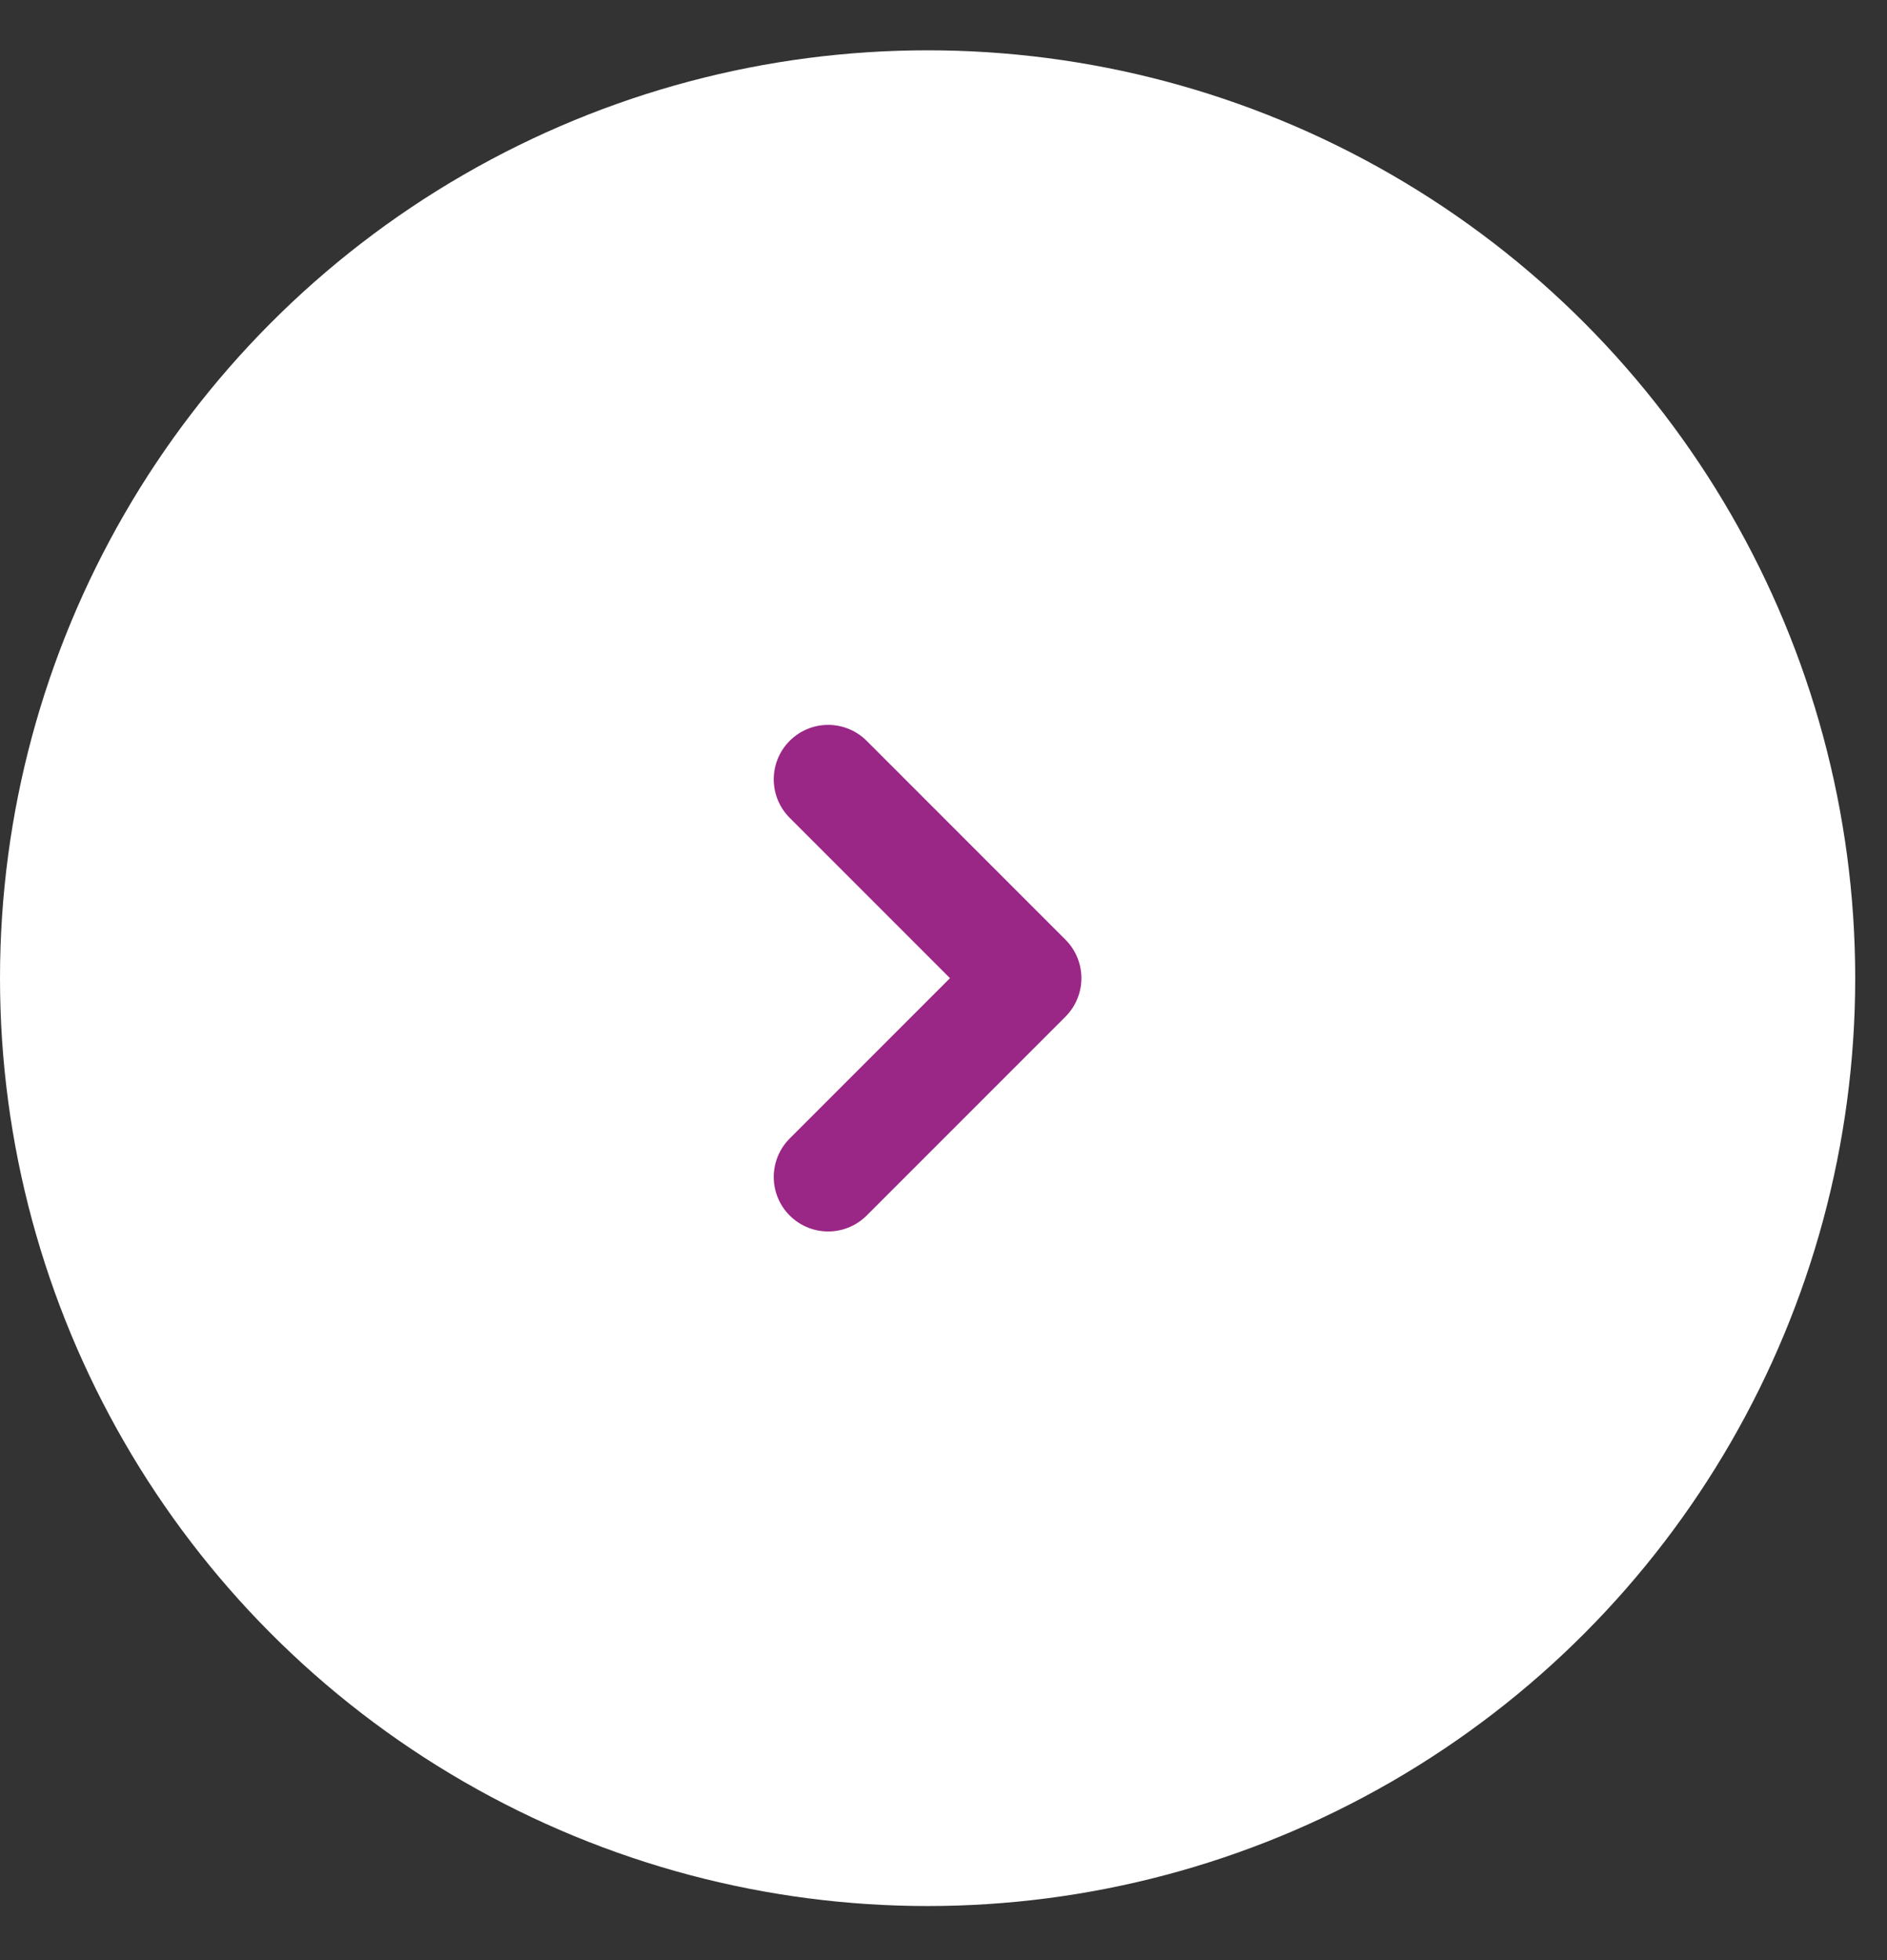 <svg width="26" height="27" viewBox="0 0 26 27" fill="none" xmlns="http://www.w3.org/2000/svg">
<rect x="0" y="0" width="26" height="27" fill="#333333" stroke="none"/>
<circle cx="12.781" cy="13.474" r="12.781" fill="white"/>
<path d="M11.411 10.735L14.15 13.474L11.411 16.213" stroke="#9A2686" stroke-width="1.5" stroke-linecap="round" stroke-linejoin="round"/>
</svg>
